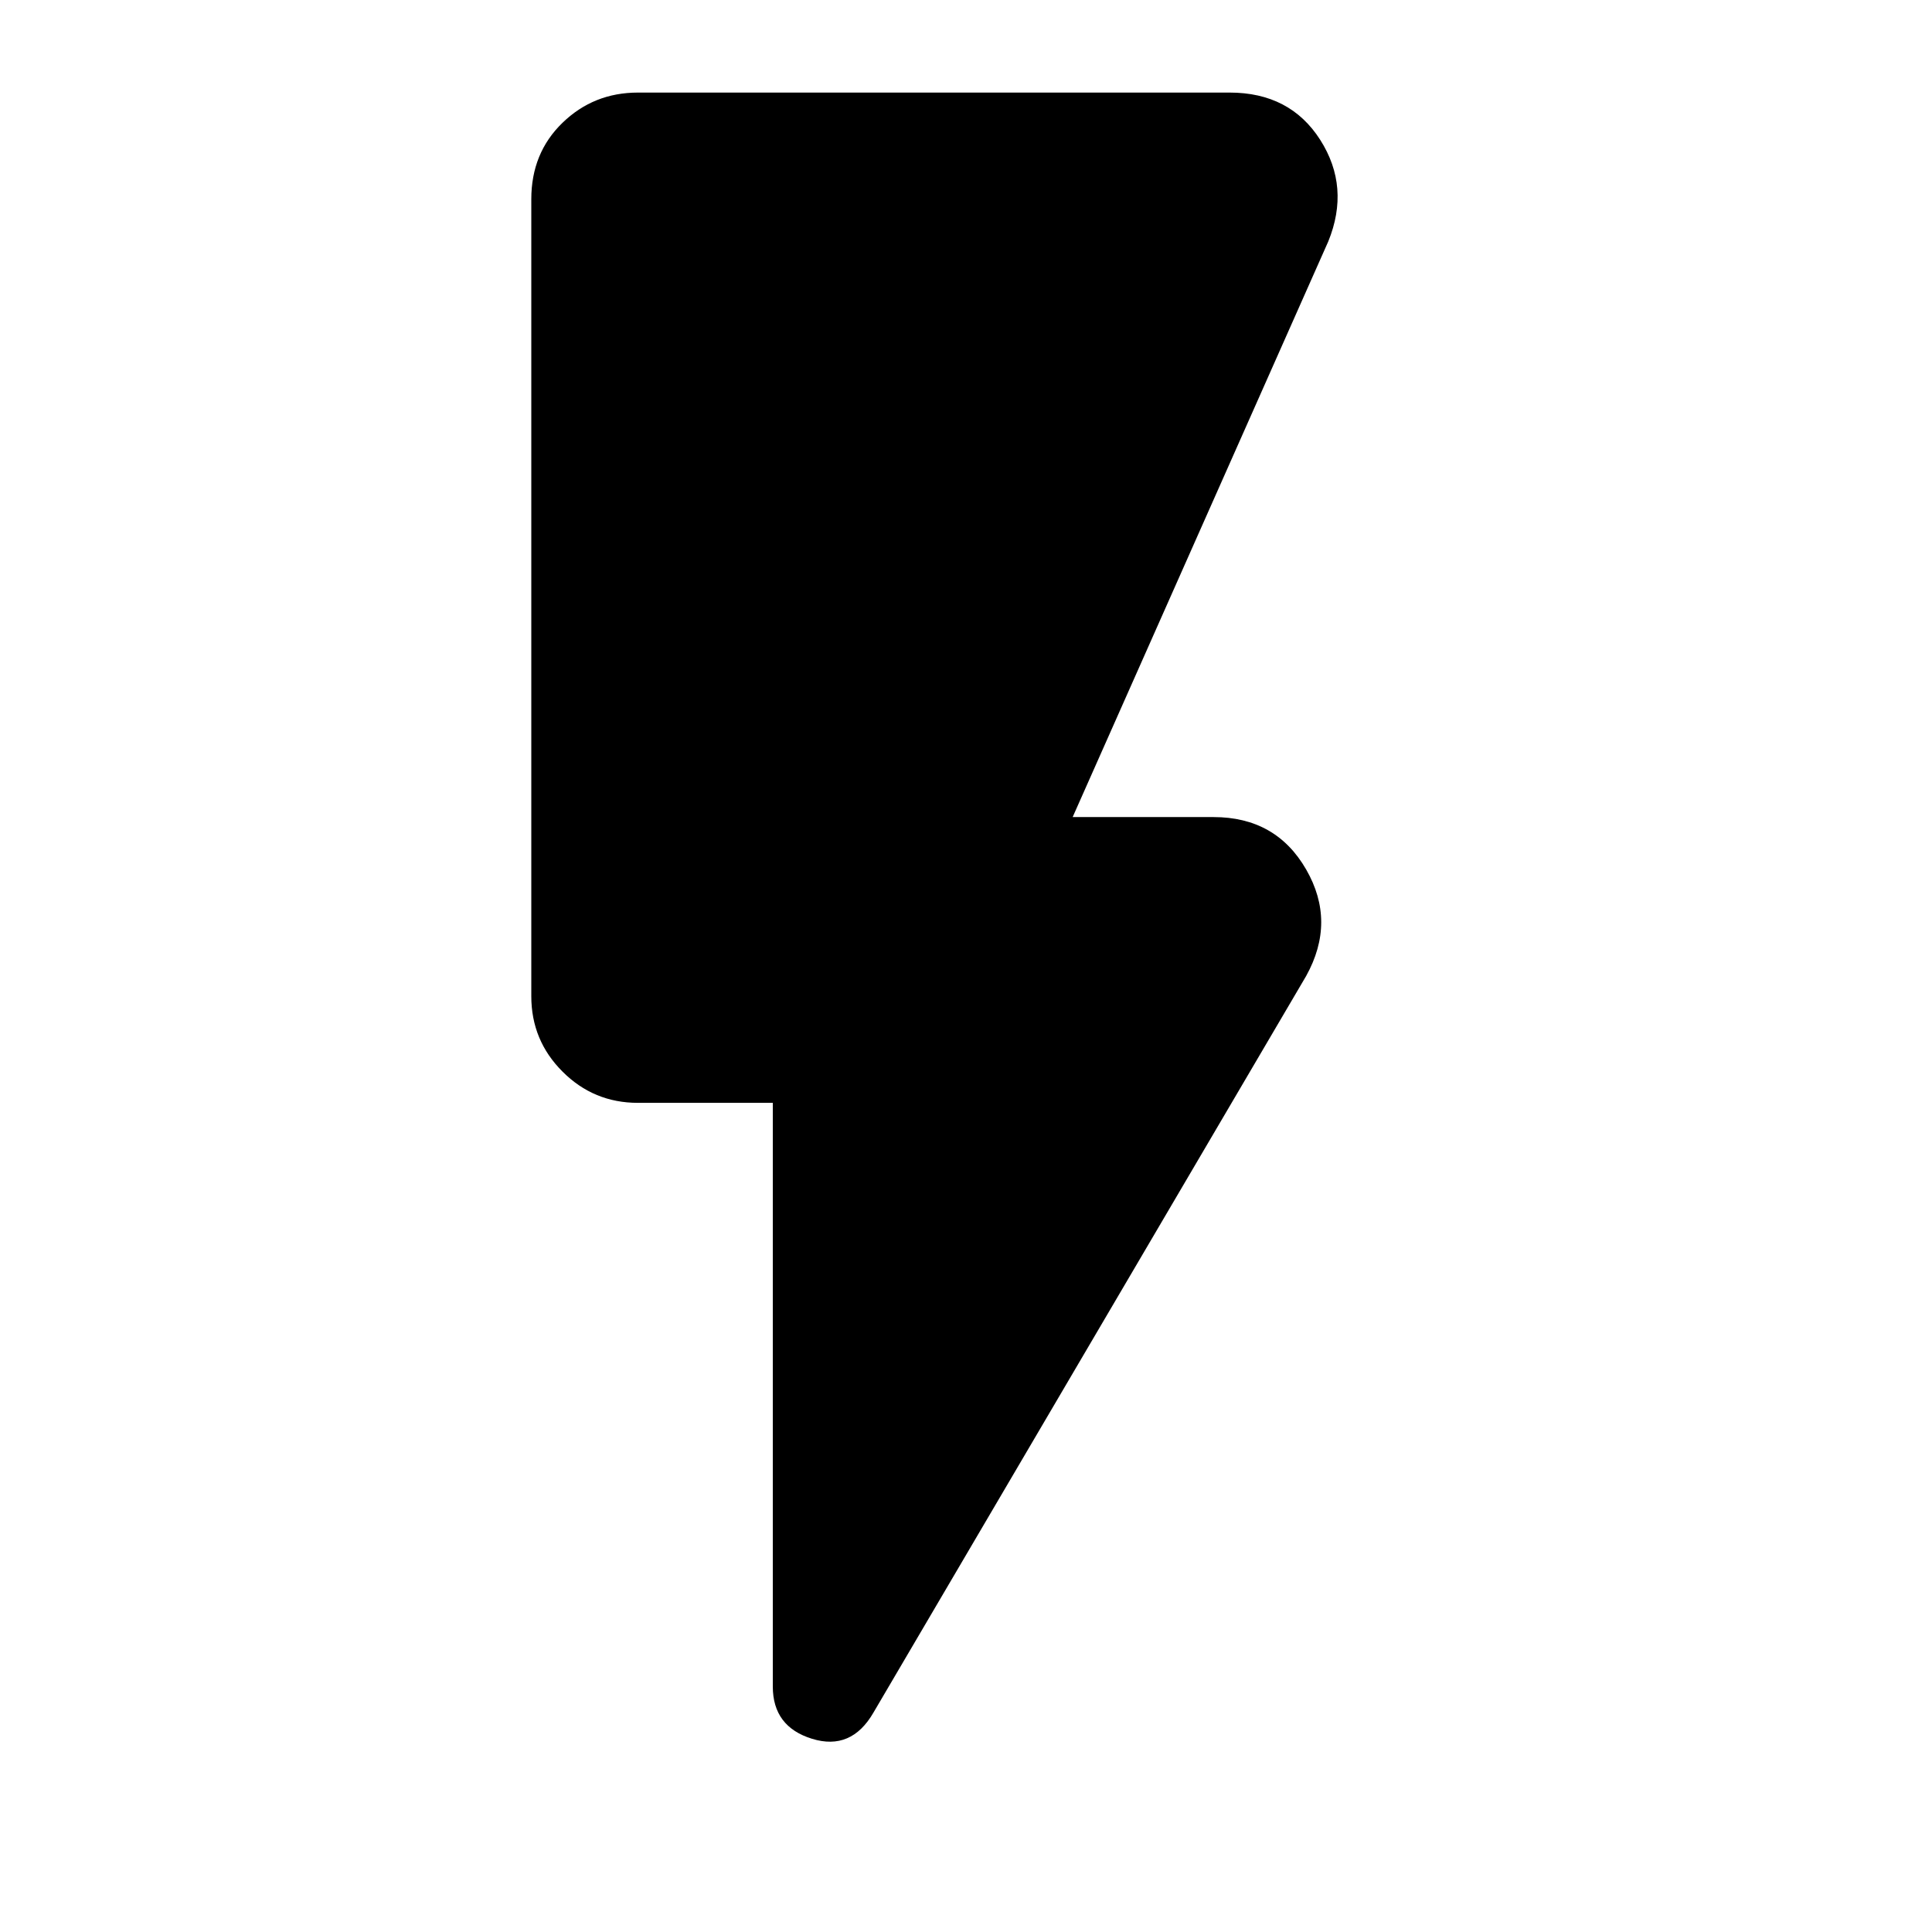<svg xmlns="http://www.w3.org/2000/svg" height="24" width="24"><path d="M10.85 21.275q-.275.475-.762.325-.488-.15-.488-.65V13.7H7.925q-.55 0-.937-.388-.388-.387-.388-.937v-9.9q0-.575.388-.95.387-.375.937-.375h7.35q.75 0 1.125.587.375.588.1 1.263l-3.175 7.15h1.75q.775 0 1.15.65.375.65 0 1.325Z"/></svg>